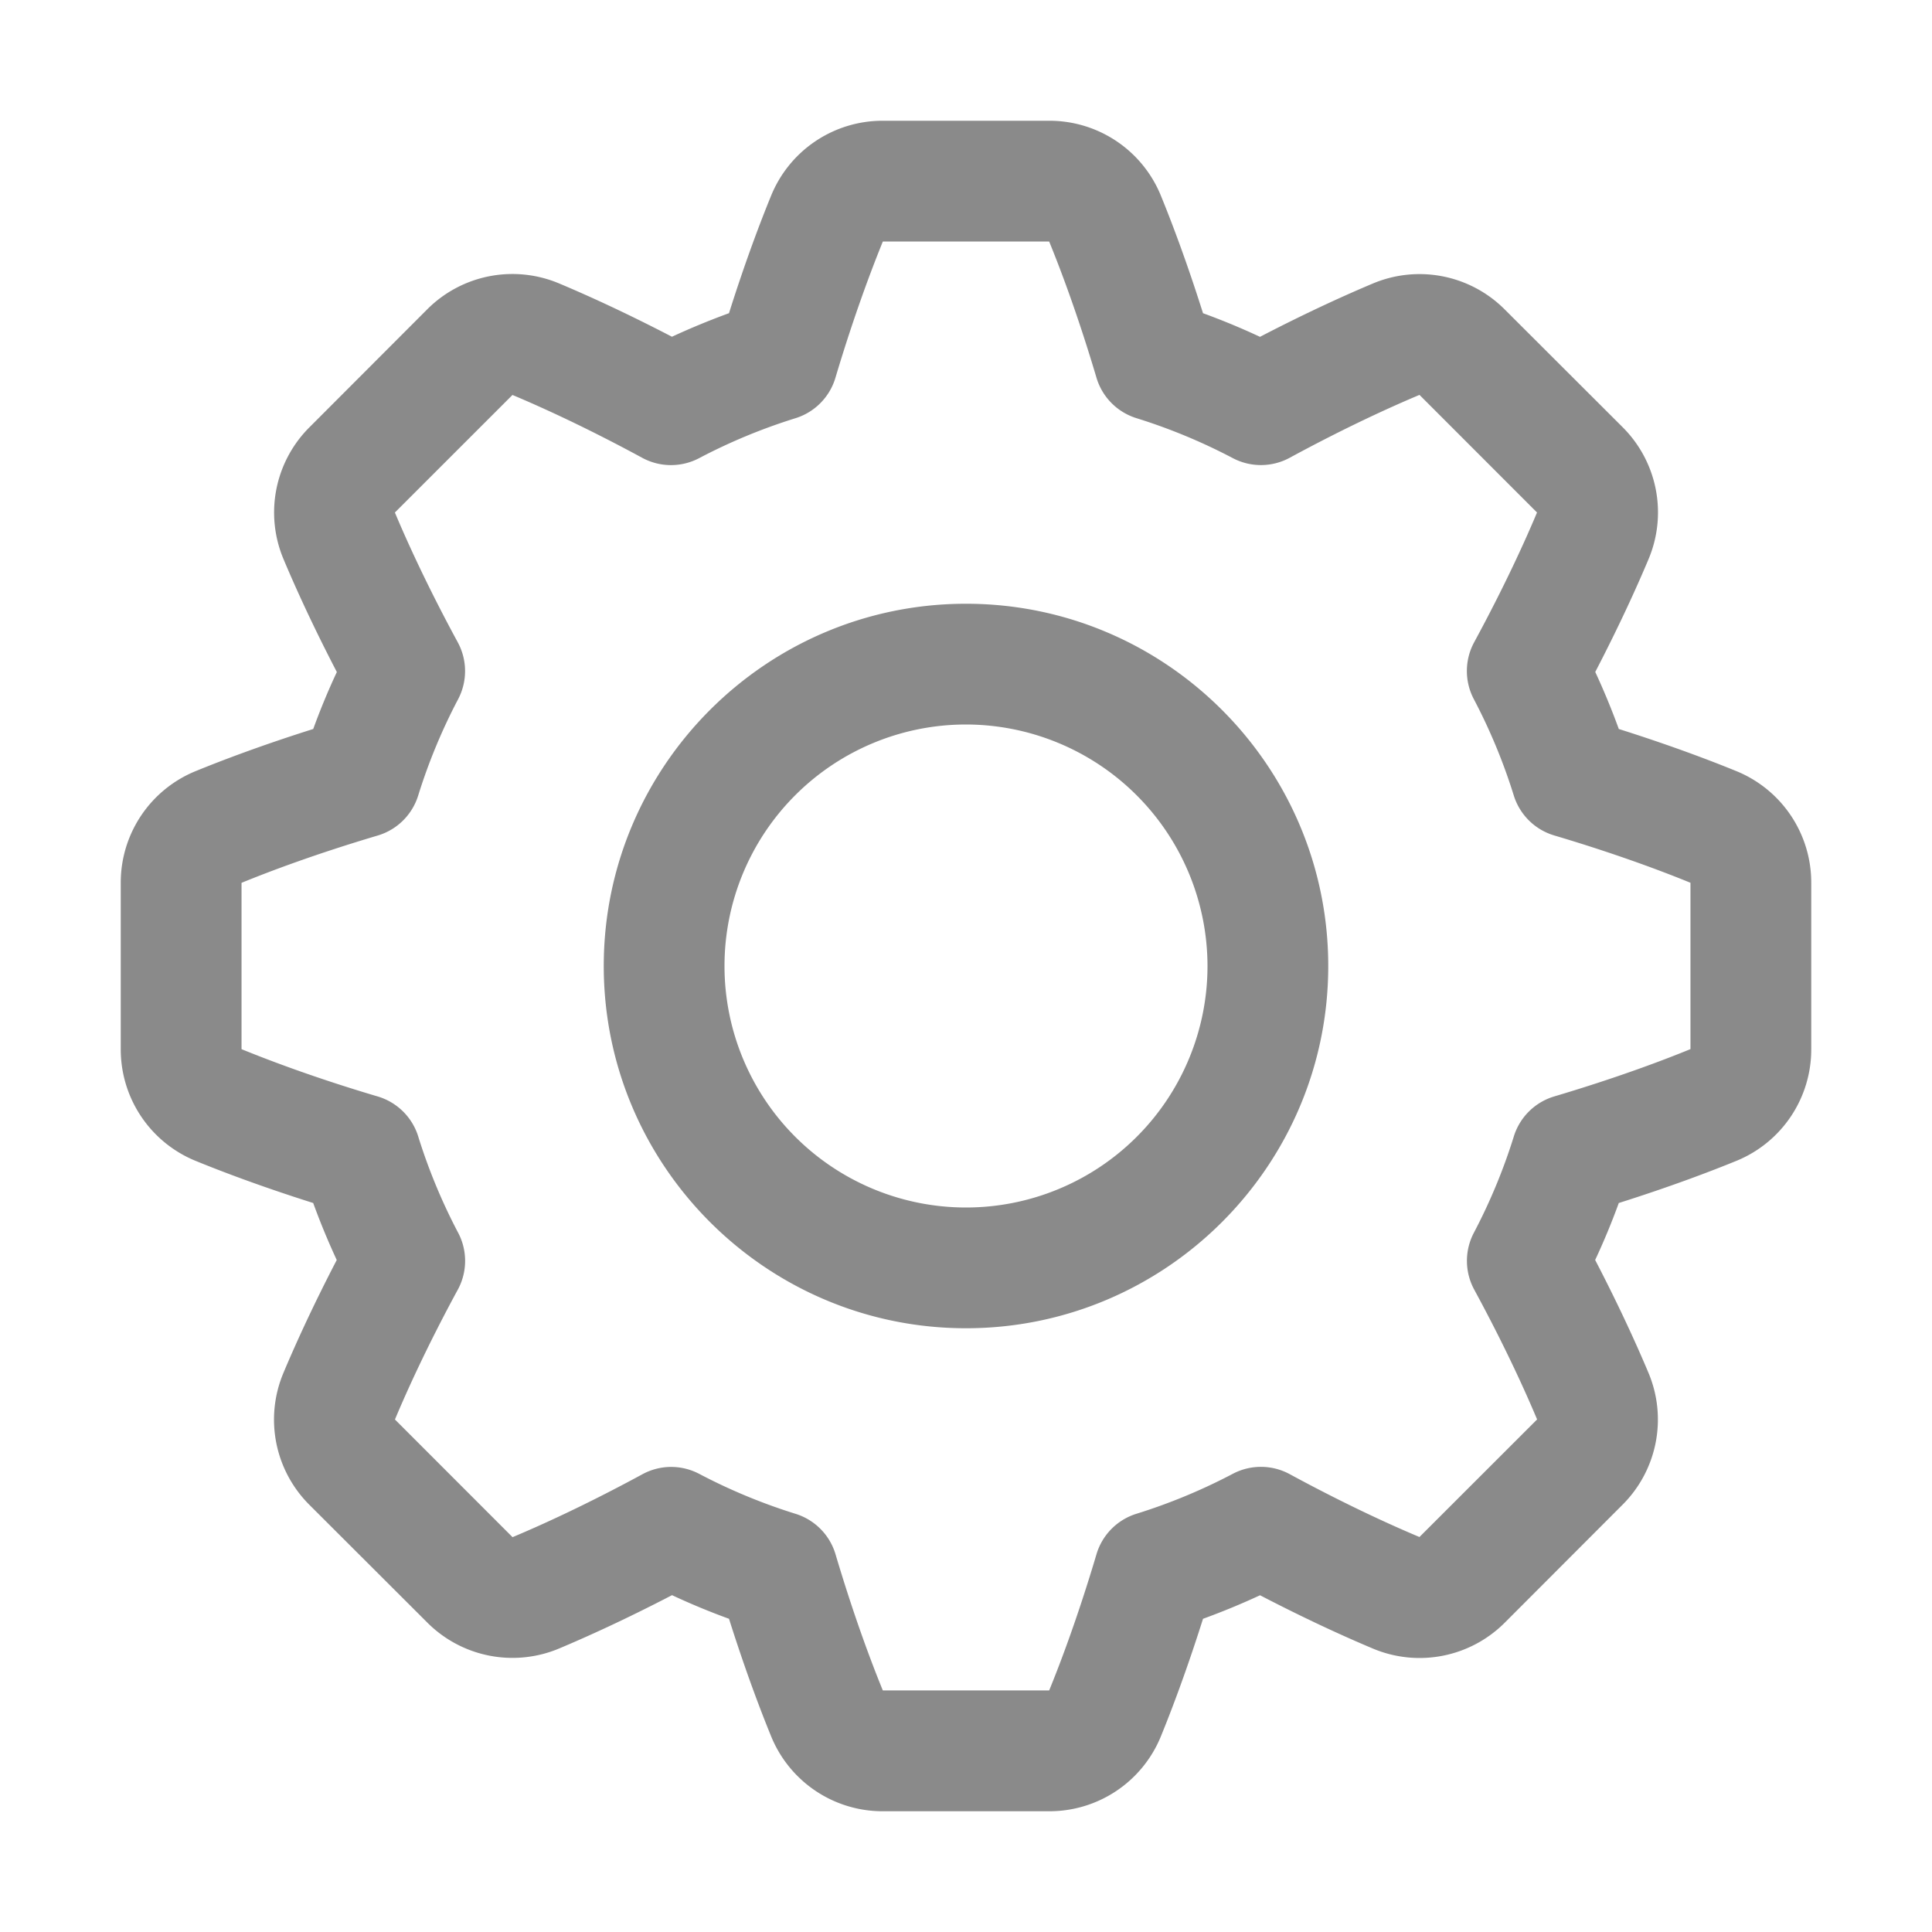<?xml version="1.0" standalone="no"?><!DOCTYPE svg PUBLIC "-//W3C//DTD SVG 1.1//EN" "http://www.w3.org/Graphics/SVG/1.1/DTD/svg11.dtd"><svg class="icon" width="64px" height="64.00px" viewBox="0 0 1024 1024" version="1.1" xmlns="http://www.w3.org/2000/svg"><path fill="#8a8a8a" d="M556.07 960h-88.14a63.79 63.79 0 0 1-59.25-39.8c-5.57-13.63-13.61-34.73-22.29-62.21q-15.35-5.58-30.2-12.52C330.62 858.76 310 868 296.43 873.7a63.81 63.81 0 0 1-70-13.75L164 797.61a63.79 63.79 0 0 1-13.75-70c5.7-13.58 14.94-34.21 28.23-59.78Q171.6 653 166 637.62c-27.47-8.68-48.58-16.72-62.21-22.29A63.79 63.79 0 0 1 64 556.08v-88.16a63.79 63.79 0 0 1 39.8-59.25c13.63-5.57 34.74-13.62 62.22-22.29q5.58-15.36 12.51-30.19C165.24 330.62 156 310 150.3 296.43a63.79 63.79 0 0 1 13.75-70L226.39 164a63.79 63.79 0 0 1 70-13.75c13.58 5.7 34.19 14.94 59.76 28.23Q371 171.61 386.38 166c8.68-27.48 16.72-48.59 22.3-62.22A63.79 63.79 0 0 1 467.93 64h88.15a63.79 63.79 0 0 1 59.25 39.8c5.57 13.63 13.62 34.74 22.29 62.21q15.35 5.58 30.2 12.52C693.38 165.24 714 156 727.57 150.3a63.79 63.79 0 0 1 70 13.75L860 226.39a63.79 63.79 0 0 1 13.75 70c-5.7 13.58-14.94 34.19-28.23 59.76Q852.4 371 858 386.38c27.47 8.68 48.58 16.72 62.21 22.29A63.79 63.79 0 0 1 960 467.93v88.15a63.79 63.79 0 0 1-39.8 59.25c-13.63 5.57-34.73 13.61-62.21 22.29q-5.58 15.35-12.52 30.2C858.76 693.38 868 714 873.7 727.57a63.79 63.79 0 0 1-13.75 70L797.61 860a63.79 63.79 0 0 1-70 13.75c-13.58-5.7-34.19-14.94-59.76-28.23Q653 852.4 637.62 858c-8.68 27.47-16.72 48.58-22.29 62.21A63.79 63.79 0 0 1 556.07 960zM355.69 777.5a32 32 0 0 1 14.91 3.68 302.81 302.81 0 0 0 51.07 21.18 32 32 0 0 1 21.18 21.45c9.75 32.81 19 57.35 25.07 72.16h88.16c6.07-14.84 15.34-39.39 25.08-72.19a32 32 0 0 1 21.18-21.45 302.81 302.81 0 0 0 51.07-21.18 32 32 0 0 1 30.16 0.18c30.1 16.32 54 27.12 68.77 33.32l62.36-62.32c-6.21-14.79-17-38.7-33.33-68.8a32 32 0 0 1-0.18-30.16 302.83 302.83 0 0 0 21.18-51.07 32 32 0 0 1 21.45-21.18c32.81-9.75 57.35-19 72.16-25.07v-88.16c-14.84-6.07-39.38-15.34-72.19-25.08a32 32 0 0 1-21.45-21.18 302.83 302.83 0 0 0-21.18-51.07 32 32 0 0 1 0.18-30.16c16.32-30.1 27.12-54 33.31-68.77l-62.29-62.33c-14.79 6.2-38.7 17-68.8 33.33a32 32 0 0 1-30.16 0.18 302.81 302.81 0 0 0-51.07-21.18 32 32 0 0 1-21.18-21.45c-9.74-32.8-19-57.35-25.07-72.16h-88.16c-6 14.78-15.26 39.19-25 71.79a32 32 0 0 1-21.3 21.85 302.81 302.81 0 0 0-51.07 21.17 32 32 0 0 1-30.16-0.18c-30.1-16.32-54-27.12-68.77-33.31l-62.32 62.3c6.2 14.79 17 38.7 33.33 68.8a32 32 0 0 1 0.18 30.16 302.81 302.81 0 0 0-21.17 51.07 32 32 0 0 1-21.45 21.18c-32.81 9.74-57.35 19-72.17 25.07v88.16c14.74 6 39 15.21 71.5 24.87a32.07 32.07 0 0 1 22.39 22.2 303.54 303.54 0 0 0 20.59 49.62 32 32 0 0 1-0.3 31.59c-16.07 29.71-26.73 53.33-32.87 68l62.33 62.37c14.79-6.2 38.7-17 68.8-33.33a32 32 0 0 1 15.23-3.9zM556.07 960h-88.14a63.79 63.79 0 0 1-59.25-39.8c-5.57-13.63-13.61-34.73-22.29-62.21q-15.35-5.58-30.2-12.52C330.62 858.76 310 868 296.43 873.7a63.81 63.81 0 0 1-70-13.75L164 797.61a63.79 63.79 0 0 1-13.75-70c5.7-13.58 14.94-34.21 28.23-59.78Q171.6 653 166 637.62c-27.47-8.68-48.58-16.72-62.21-22.29A63.79 63.79 0 0 1 64 556.08v-88.16a63.79 63.79 0 0 1 39.8-59.25c13.63-5.57 34.74-13.62 62.22-22.29q5.58-15.36 12.51-30.19C165.24 330.62 156 310 150.3 296.43a63.79 63.79 0 0 1 13.75-70L226.39 164a63.79 63.79 0 0 1 70-13.75c13.58 5.7 34.19 14.94 59.76 28.23Q371 171.61 386.38 166c8.68-27.48 16.72-48.59 22.3-62.22A63.79 63.79 0 0 1 467.93 64h88.15a63.79 63.79 0 0 1 59.25 39.8c5.57 13.63 13.62 34.74 22.29 62.21q15.35 5.58 30.2 12.52C693.38 165.24 714 156 727.57 150.3a63.79 63.79 0 0 1 70 13.75L860 226.39a63.79 63.79 0 0 1 13.75 70c-5.7 13.58-14.94 34.19-28.23 59.76Q852.4 371 858 386.38c27.47 8.68 48.58 16.72 62.21 22.29A63.79 63.79 0 0 1 960 467.93v88.15a63.79 63.79 0 0 1-39.8 59.25c-13.63 5.57-34.73 13.61-62.21 22.29q-5.58 15.35-12.52 30.2C858.76 693.38 868 714 873.7 727.57a63.79 63.79 0 0 1-13.75 70L797.61 860a63.79 63.79 0 0 1-70 13.75c-13.58-5.7-34.19-14.94-59.76-28.23Q653 852.4 637.62 858c-8.68 27.47-16.72 48.58-22.29 62.21A63.79 63.79 0 0 1 556.07 960zM355.69 777.5a32 32 0 0 1 14.91 3.68 302.81 302.81 0 0 0 51.07 21.18 32 32 0 0 1 21.18 21.45c9.75 32.81 19 57.35 25.07 72.16h88.16c6.07-14.84 15.34-39.39 25.08-72.19a32 32 0 0 1 21.18-21.45 302.81 302.81 0 0 0 51.07-21.18 32 32 0 0 1 30.16 0.18c30.1 16.32 54 27.12 68.77 33.32l62.36-62.32c-6.21-14.79-17-38.7-33.33-68.8a32 32 0 0 1-0.18-30.16 302.83 302.83 0 0 0 21.18-51.07 32 32 0 0 1 21.45-21.18c32.81-9.75 57.35-19 72.16-25.07v-88.16c-14.84-6.07-39.38-15.34-72.19-25.08a32 32 0 0 1-21.45-21.18 302.83 302.83 0 0 0-21.18-51.07 32 32 0 0 1 0.18-30.16c16.32-30.1 27.12-54 33.31-68.77l-62.29-62.33c-14.79 6.2-38.7 17-68.8 33.33a32 32 0 0 1-30.16 0.18 302.81 302.81 0 0 0-51.07-21.18 32 32 0 0 1-21.18-21.45c-9.74-32.8-19-57.35-25.07-72.16h-88.16c-6 14.78-15.26 39.19-25 71.79a32 32 0 0 1-21.3 21.85 302.81 302.81 0 0 0-51.07 21.17 32 32 0 0 1-30.16-0.18c-30.1-16.32-54-27.12-68.77-33.31l-62.32 62.3c6.2 14.79 17 38.7 33.33 68.8a32 32 0 0 1 0.18 30.16 302.81 302.81 0 0 0-21.17 51.07 32 32 0 0 1-21.45 21.18c-32.81 9.74-57.35 19-72.17 25.07v88.16c14.74 6 39 15.21 71.5 24.87a32.07 32.07 0 0 1 22.39 22.2 303.54 303.54 0 0 0 20.59 49.62 32 32 0 0 1-0.3 31.59c-16.07 29.71-26.73 53.33-32.87 68l62.33 62.37c14.79-6.2 38.7-17 68.8-33.33a32 32 0 0 1 15.23-3.9zM512 704c-105.87 0-192-86.13-192-192s86.13-192 192-192 192 86.13 192 192-86.13 192-192 192z m0-320a128 128 0 1 0 128 128 128.15 128.15 0 0 0-128-128z" /></svg>